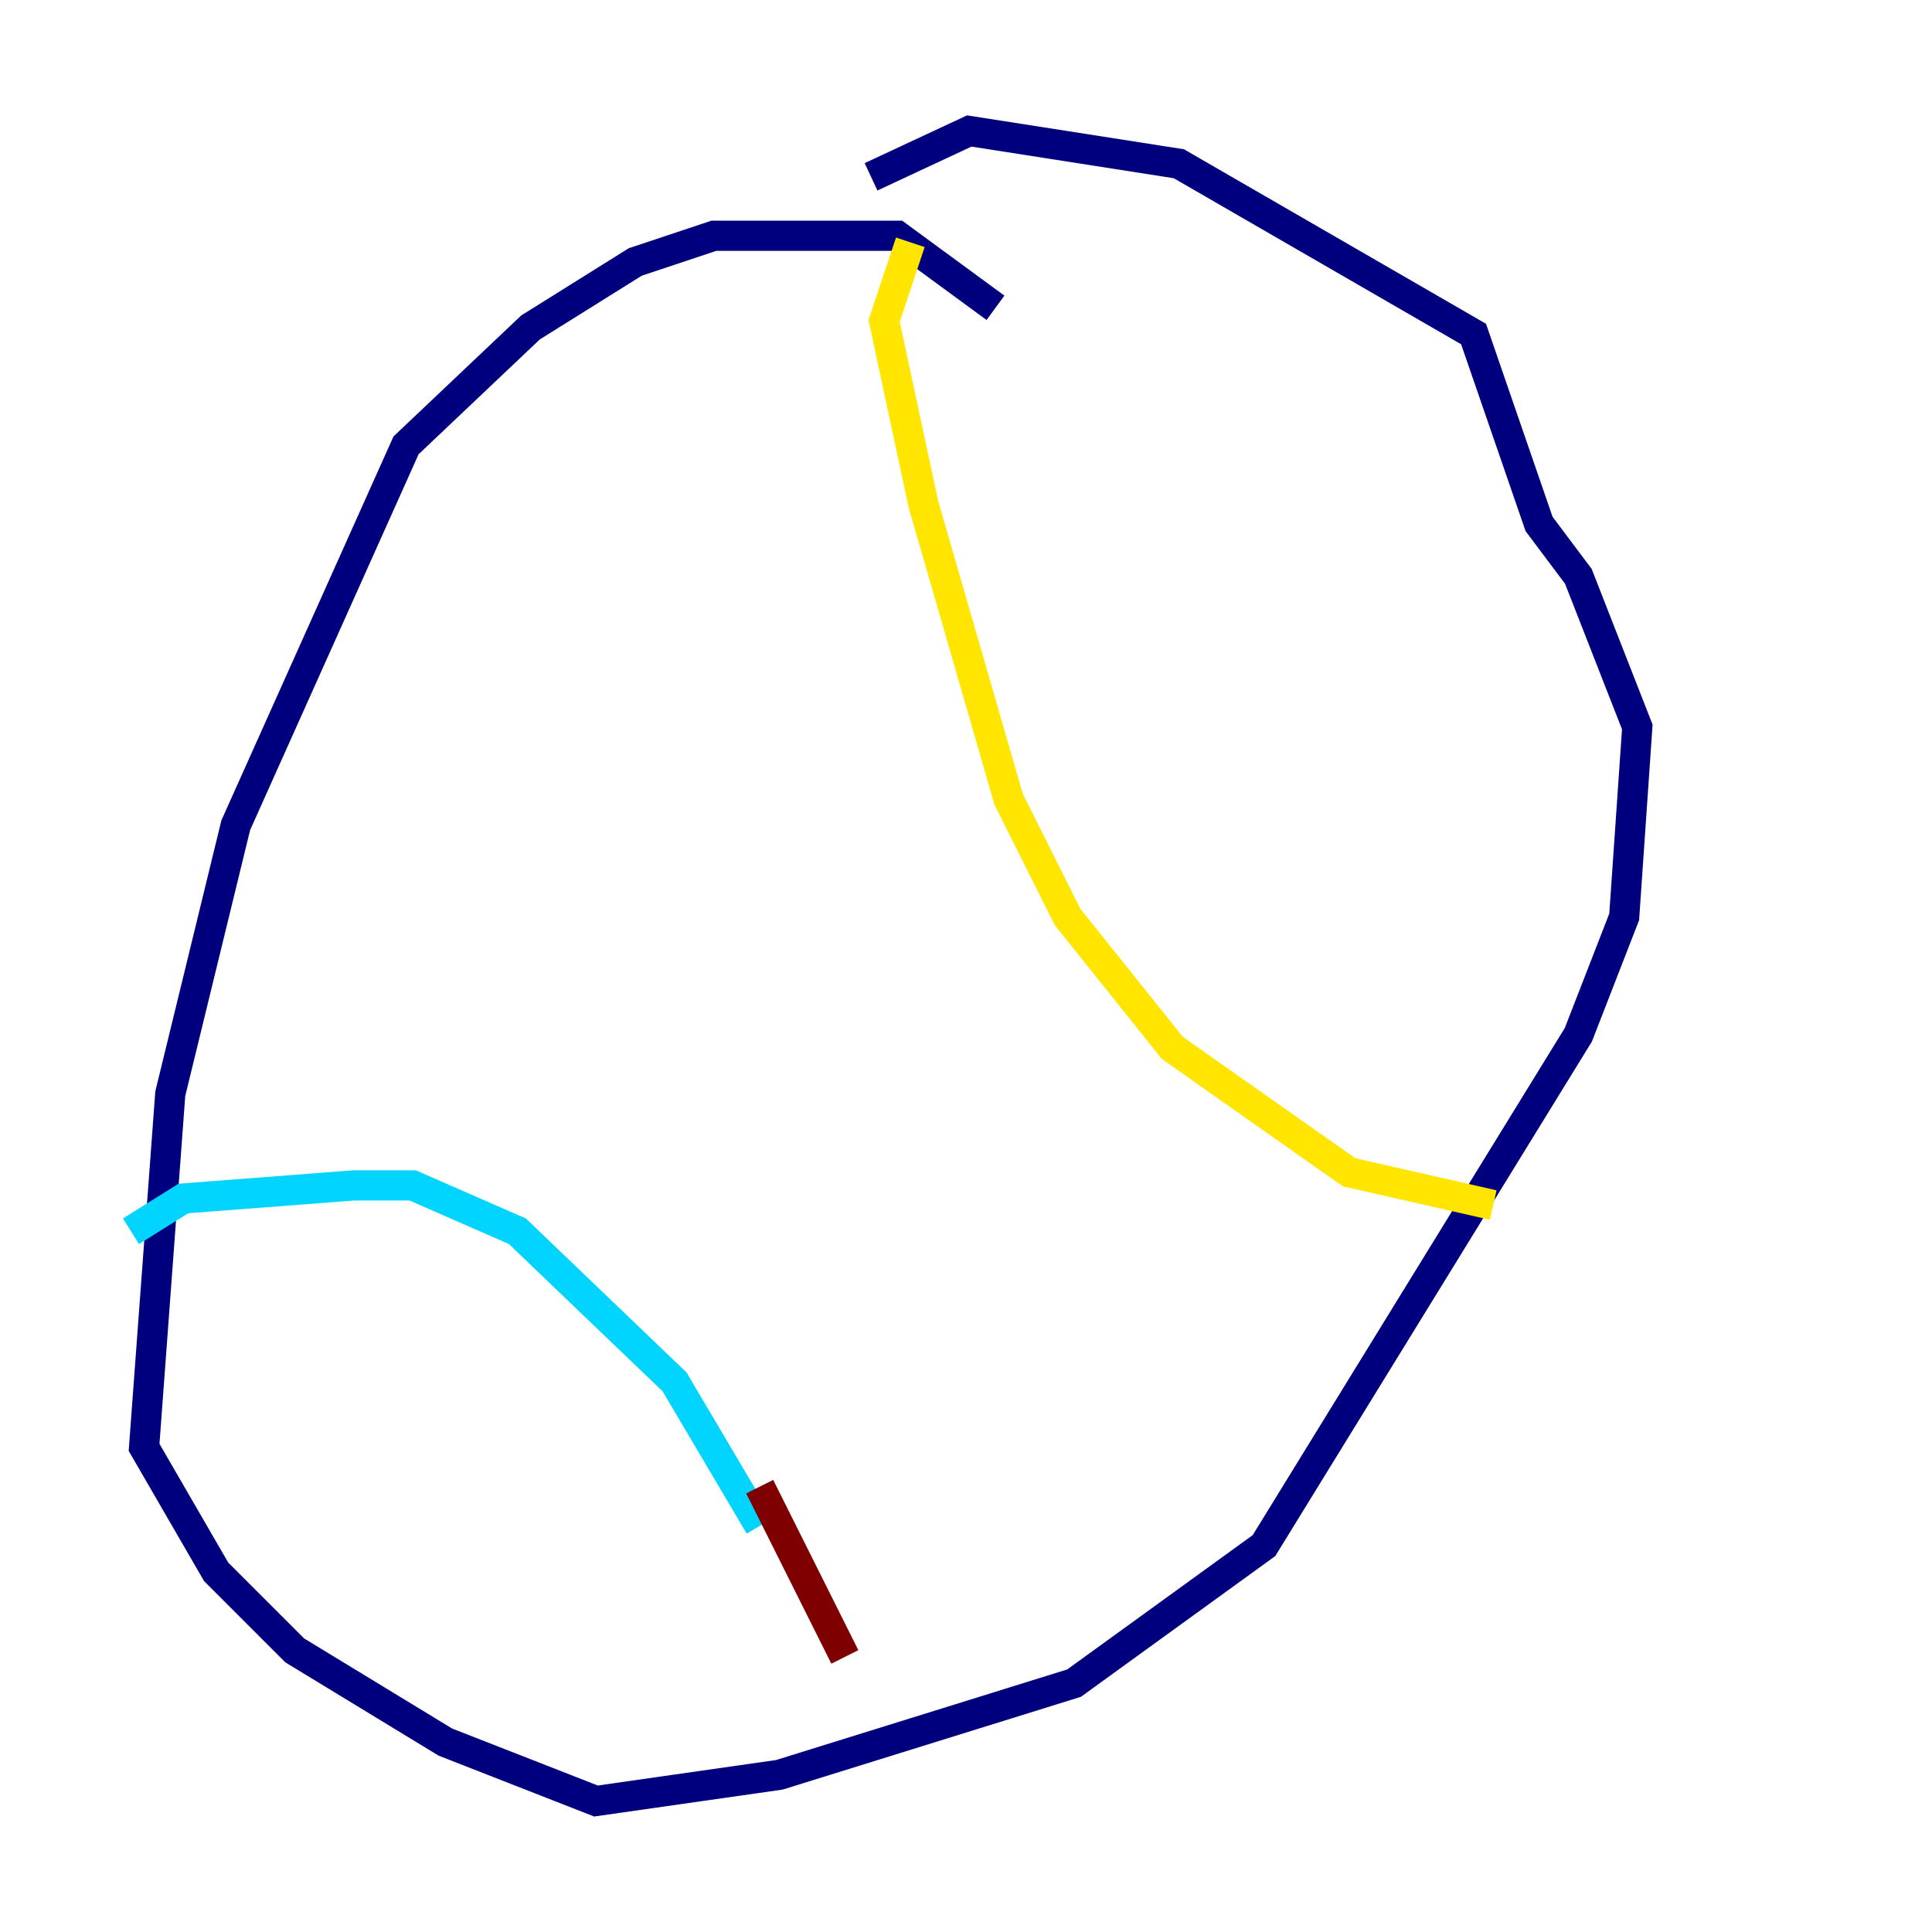 <?xml version="1.0" encoding="utf-8" ?>
<svg baseProfile="tiny" height="128" version="1.2" viewBox="0,0,128,128" width="128" xmlns="http://www.w3.org/2000/svg" xmlns:ev="http://www.w3.org/2001/xml-events" xmlns:xlink="http://www.w3.org/1999/xlink"><defs /><polyline fill="none" points="65.953,20.393 59.444,15.62 47.295,15.62 42.088,17.356 35.146,21.695 26.902,29.505 15.62,54.671 11.281,72.461 9.546,95.891 14.319,104.136 19.525,109.342 29.505,115.417 39.485,119.322 51.634,117.586 71.159,111.512 83.742,102.4 104.57,68.556 107.607,60.746 108.475,48.163 104.57,38.183 101.966,34.712 97.627,22.129 78.102,10.848 64.217,8.678 57.709,11.715" stroke="#00007f" stroke-width="2" /><polyline fill="none" points="8.678,81.573 12.149,79.403 23.43,78.536 27.336,78.536 34.278,81.573 44.691,91.552 50.332,101.098" stroke="#00d4ff" stroke-width="2" /><polyline fill="none" points="60.312,16.054 58.576,21.261 61.18,33.41 66.82,52.936 70.725,60.746 77.668,69.424 89.383,77.668 98.929,79.837" stroke="#ffe500" stroke-width="2" /><polyline fill="none" points="50.332,98.495 55.973,109.776" stroke="#7f0000" stroke-width="2" /></svg>